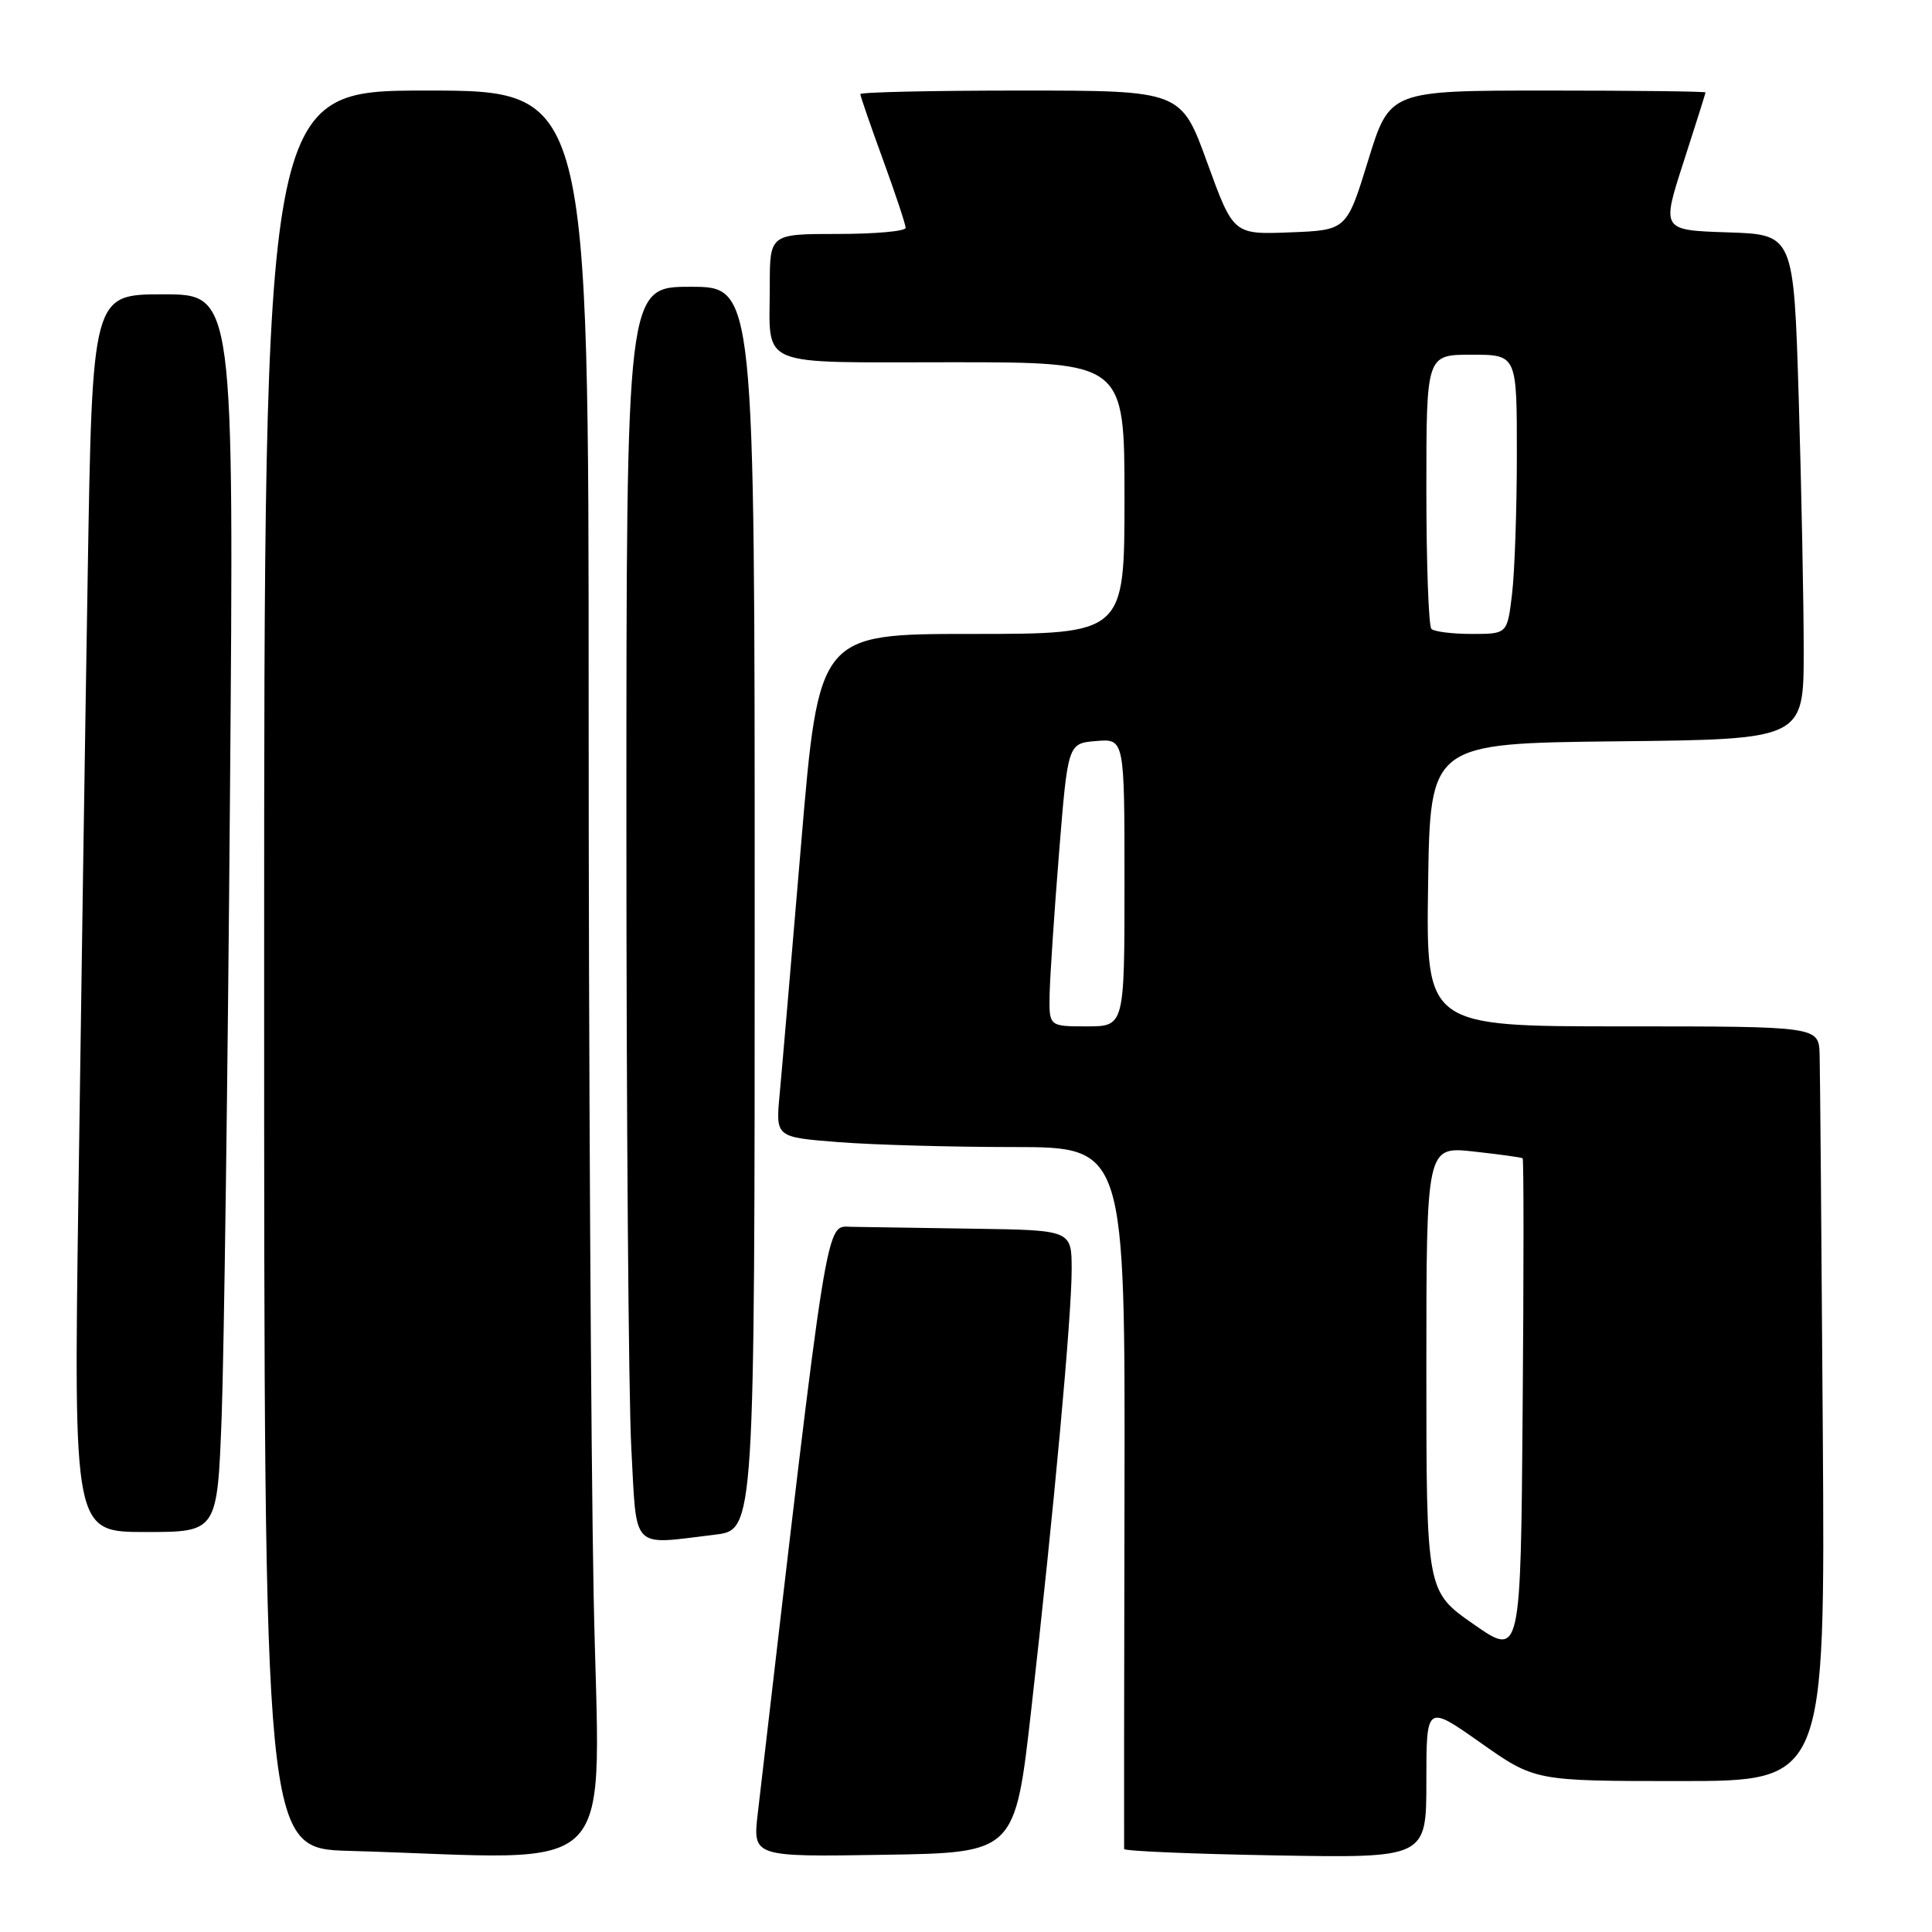 <?xml version="1.0" encoding="UTF-8" standalone="no"?>
<!DOCTYPE svg PUBLIC "-//W3C//DTD SVG 1.1//EN" "http://www.w3.org/Graphics/SVG/1.1/DTD/svg11.dtd" >
<svg xmlns="http://www.w3.org/2000/svg" xmlns:xlink="http://www.w3.org/1999/xlink" version="1.1" viewBox="0 0 256 256">
 <g >
 <path fill="currentColor"
d=" M 78.66 211.34 C 78.30 192.27 78.00 139.62 78.00 94.34 C 78.00 12.00 78.00 12.00 56.50 12.00 C 35.00 12.00 35.00 12.00 35.00 128.47 C 35.00 244.93 35.00 244.93 46.25 245.25 C 83.02 246.30 79.40 250.08 78.66 211.34 Z  M 136.65 226.50 C 139.66 199.93 142.00 174.43 142.00 168.24 C 142.00 163.00 142.00 163.00 129.00 162.81 C 121.85 162.70 114.56 162.59 112.79 162.56 C 109.35 162.50 109.80 159.63 100.41 240.27 C 99.74 246.05 99.74 246.05 117.12 245.77 C 134.50 245.50 134.50 245.50 136.65 226.50 Z  M 189.00 236.03 C 189.00 225.86 189.00 225.86 196.19 230.93 C 203.39 236.00 203.39 236.00 222.62 236.00 C 241.84 236.00 241.84 236.00 241.53 189.75 C 241.36 164.31 241.17 141.81 241.11 139.75 C 241.00 136.00 241.00 136.00 214.98 136.00 C 188.96 136.00 188.96 136.00 189.23 117.25 C 189.50 98.50 189.50 98.50 214.25 98.23 C 239.00 97.97 239.00 97.97 239.00 86.23 C 239.00 79.78 238.70 64.73 238.34 52.79 C 237.68 31.07 237.68 31.07 228.92 30.79 C 220.16 30.50 220.16 30.50 223.07 21.50 C 224.67 16.55 225.98 12.39 225.99 12.25 C 225.99 12.11 216.58 12.00 205.07 12.00 C 184.14 12.00 184.14 12.00 181.29 21.25 C 178.44 30.50 178.44 30.50 170.94 30.79 C 163.43 31.08 163.43 31.08 159.96 21.54 C 156.50 12.00 156.50 12.00 135.25 12.00 C 123.56 12.00 114.00 12.21 114.00 12.47 C 114.00 12.73 115.35 16.64 117.00 21.16 C 118.65 25.68 120.00 29.75 120.00 30.19 C 120.00 30.64 115.95 31.00 111.00 31.00 C 102.00 31.00 102.00 31.00 102.00 37.92 C 102.00 48.87 99.92 48.00 126.11 48.00 C 149.00 48.00 149.00 48.00 149.00 66.00 C 149.00 84.00 149.00 84.00 128.75 84.00 C 108.50 84.00 108.50 84.00 106.16 111.75 C 104.87 127.01 103.59 142.02 103.30 145.09 C 102.78 150.69 102.78 150.69 111.14 151.34 C 115.74 151.70 126.16 151.99 134.29 151.99 C 149.09 152.00 149.09 152.00 149.00 198.25 C 148.95 223.69 148.93 244.72 148.95 245.00 C 148.98 245.28 158.00 245.66 169.00 245.85 C 189.00 246.20 189.00 246.20 189.00 236.03 Z  M 94.75 203.35 C 100.00 202.72 100.00 202.72 100.00 120.36 C 100.00 38.00 100.00 38.00 91.50 38.00 C 83.00 38.00 83.00 38.00 83.00 108.84 C 83.00 147.81 83.29 185.16 83.65 191.84 C 84.40 205.66 83.47 204.71 94.75 203.35 Z  M 29.37 187.75 C 29.68 179.36 30.18 142.46 30.47 105.75 C 31.01 39.00 31.01 39.00 21.62 39.00 C 12.23 39.00 12.23 39.00 11.62 76.25 C 11.28 96.74 10.73 133.64 10.39 158.25 C 9.76 203.00 9.76 203.00 19.28 203.00 C 28.79 203.00 28.79 203.00 29.37 187.75 Z  M 195.25 215.21 C 189.00 210.85 189.00 210.85 189.00 181.38 C 189.00 151.90 189.00 151.90 195.25 152.58 C 198.69 152.96 201.62 153.36 201.76 153.48 C 201.91 153.60 201.91 168.52 201.76 186.63 C 201.50 219.57 201.50 219.57 195.25 215.21 Z  M 139.08 131.75 C 139.13 129.41 139.69 120.97 140.33 113.00 C 141.50 98.50 141.50 98.50 145.25 98.19 C 149.00 97.88 149.00 97.88 149.00 116.94 C 149.00 136.00 149.00 136.00 144.00 136.00 C 139.00 136.00 139.00 136.00 139.08 131.75 Z  M 189.67 83.33 C 189.30 82.97 189.00 74.64 189.00 64.83 C 189.00 47.00 189.00 47.00 195.00 47.00 C 201.00 47.00 201.00 47.00 200.99 60.25 C 200.99 67.54 200.70 75.86 200.35 78.75 C 199.72 84.00 199.72 84.00 195.03 84.00 C 192.45 84.00 190.03 83.70 189.67 83.33 Z "/>
</g>
</svg>